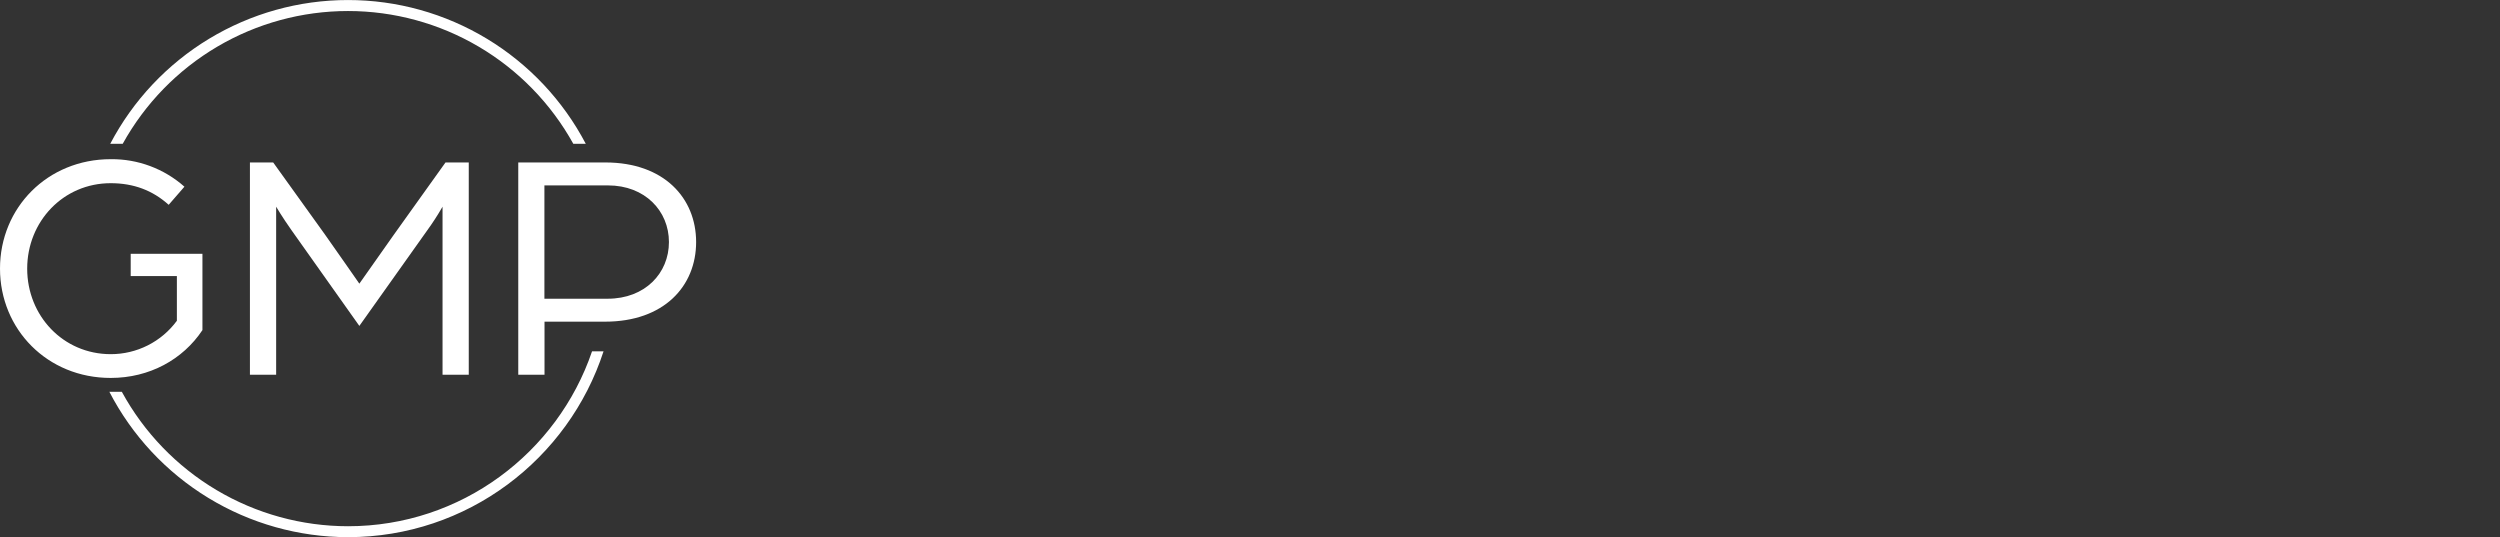 <svg width="242" height="52" viewBox="0 0 242 52" fill="none" xmlns="http://www.w3.org/2000/svg">
<rect x="0" y="0" width="242" height="52" fill="#333333" stroke="none"/>
<g id="Asset 2">
<path id="Vector" d="M0 25.999C0 20.102 4.598 15.409 10.718 15.409C13.344 15.379 15.887 16.329 17.852 18.072L16.329 19.826C14.778 18.429 12.937 17.733 10.718 17.733C6.12 17.733 2.632 21.443 2.632 26.008C2.632 30.573 6.12 34.283 10.718 34.283C11.964 34.285 13.194 33.993 14.307 33.431C15.42 32.87 16.384 32.053 17.122 31.049V26.721H12.652V24.567H19.596V31.954C17.7 34.809 14.459 36.584 10.718 36.584C4.598 36.591 0 31.893 0 25.999Z" fill="white"/>
<path id="Vector_2" d="M24.193 15.726H26.445L31.455 22.701C32.534 24.224 34.785 27.458 34.785 27.458C34.785 27.458 37.037 24.256 38.114 22.734L43.124 15.726H45.376V36.274H42.838V20.007C42.375 20.817 41.868 21.6 41.318 22.353L34.785 31.549L28.221 22.289C27.302 20.989 26.731 20.007 26.731 20.007V36.274H24.193V15.726Z" fill="white"/>
<path id="Vector_3" d="M50.168 15.726H58.602C64.279 15.726 67.385 19.174 67.385 23.432C67.385 27.69 64.282 31.137 58.571 31.137H52.709V36.274H50.168V15.726ZM58.824 28.916C62.444 28.916 64.753 26.444 64.753 23.432C64.753 20.42 62.439 17.947 58.855 17.947H52.699V28.916H58.824Z" fill="white"/>
<path id="Vector_4" d="M11.879 13.918C14.036 10.024 17.195 6.779 21.03 4.519C24.866 2.259 29.236 1.067 33.687 1.067C38.138 1.067 42.508 2.259 46.343 4.519C50.178 6.779 53.338 10.024 55.495 13.918H56.702C54.499 9.72 51.191 6.205 47.134 3.752C43.077 1.299 38.427 0.003 33.687 0.003C28.946 0.003 24.296 1.299 20.24 3.752C16.183 6.205 12.874 9.72 10.672 13.918H11.879Z" fill="white"/>
<path id="Vector_5" d="M57.309 34.012C53.963 43.839 44.639 50.94 33.691 50.94C29.209 50.937 24.81 49.727 20.957 47.437C17.104 45.147 13.938 41.862 11.793 37.927H10.586C12.778 42.164 16.092 45.717 20.166 48.198C24.24 50.679 28.917 51.993 33.687 51.997C45.238 51.997 55.035 44.437 58.423 34.009L57.309 34.012Z" fill="white"/>
</g>
</svg>
